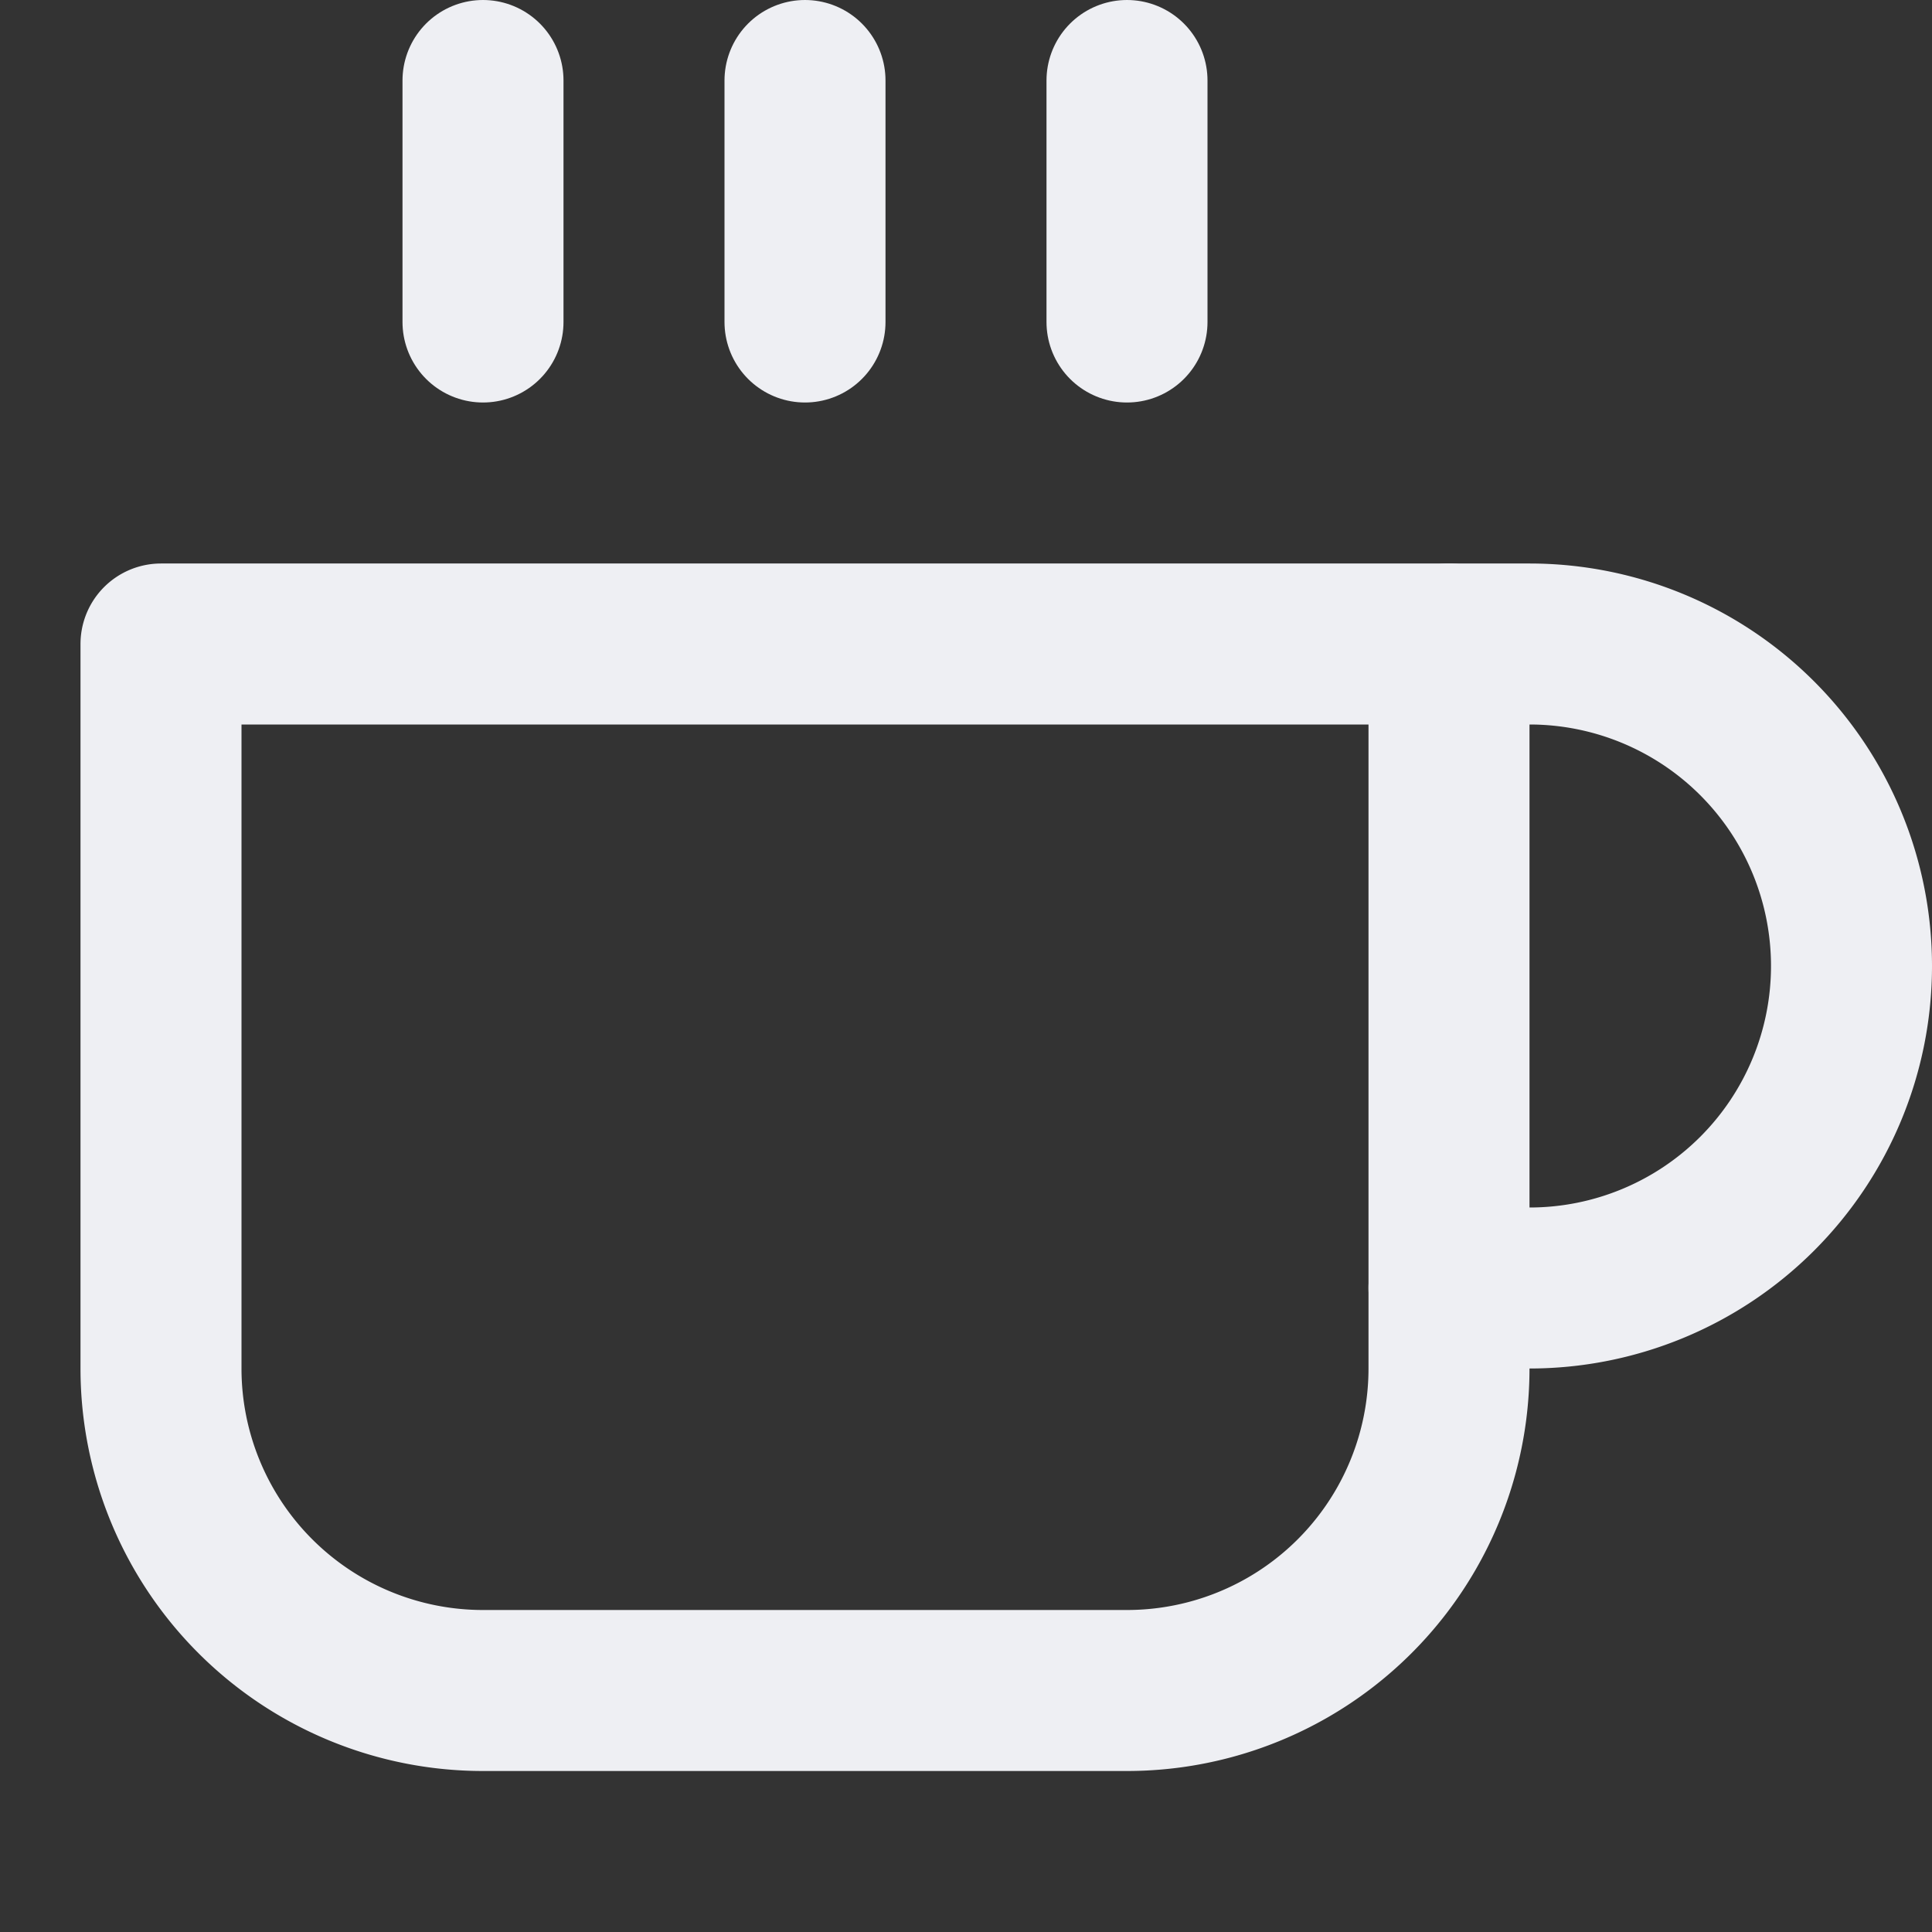 <svg xmlns="http://www.w3.org/2000/svg" width="24" height="24" viewBox="0 0 24 24"><rect x="0" y="0" width="24" height="24" fill="#333333" stroke="none"/><title>coffee</title><g stroke-linecap="round" class="nc-icon-wrapper" fill="none" stroke="#eeeff3" stroke-width="2" stroke-linejoin="round"><path d="M18 8h1a4 4 0 0 1 0 8h-1"></path><path d="M2 8h16v9a4 4 0 0 1-4 4H6a4 4 0 0 1-4-4V8z"></path><path d="M6 1v3"></path><path d="M10 1v3"></path><path d="M14 1v3"></path></g></svg>